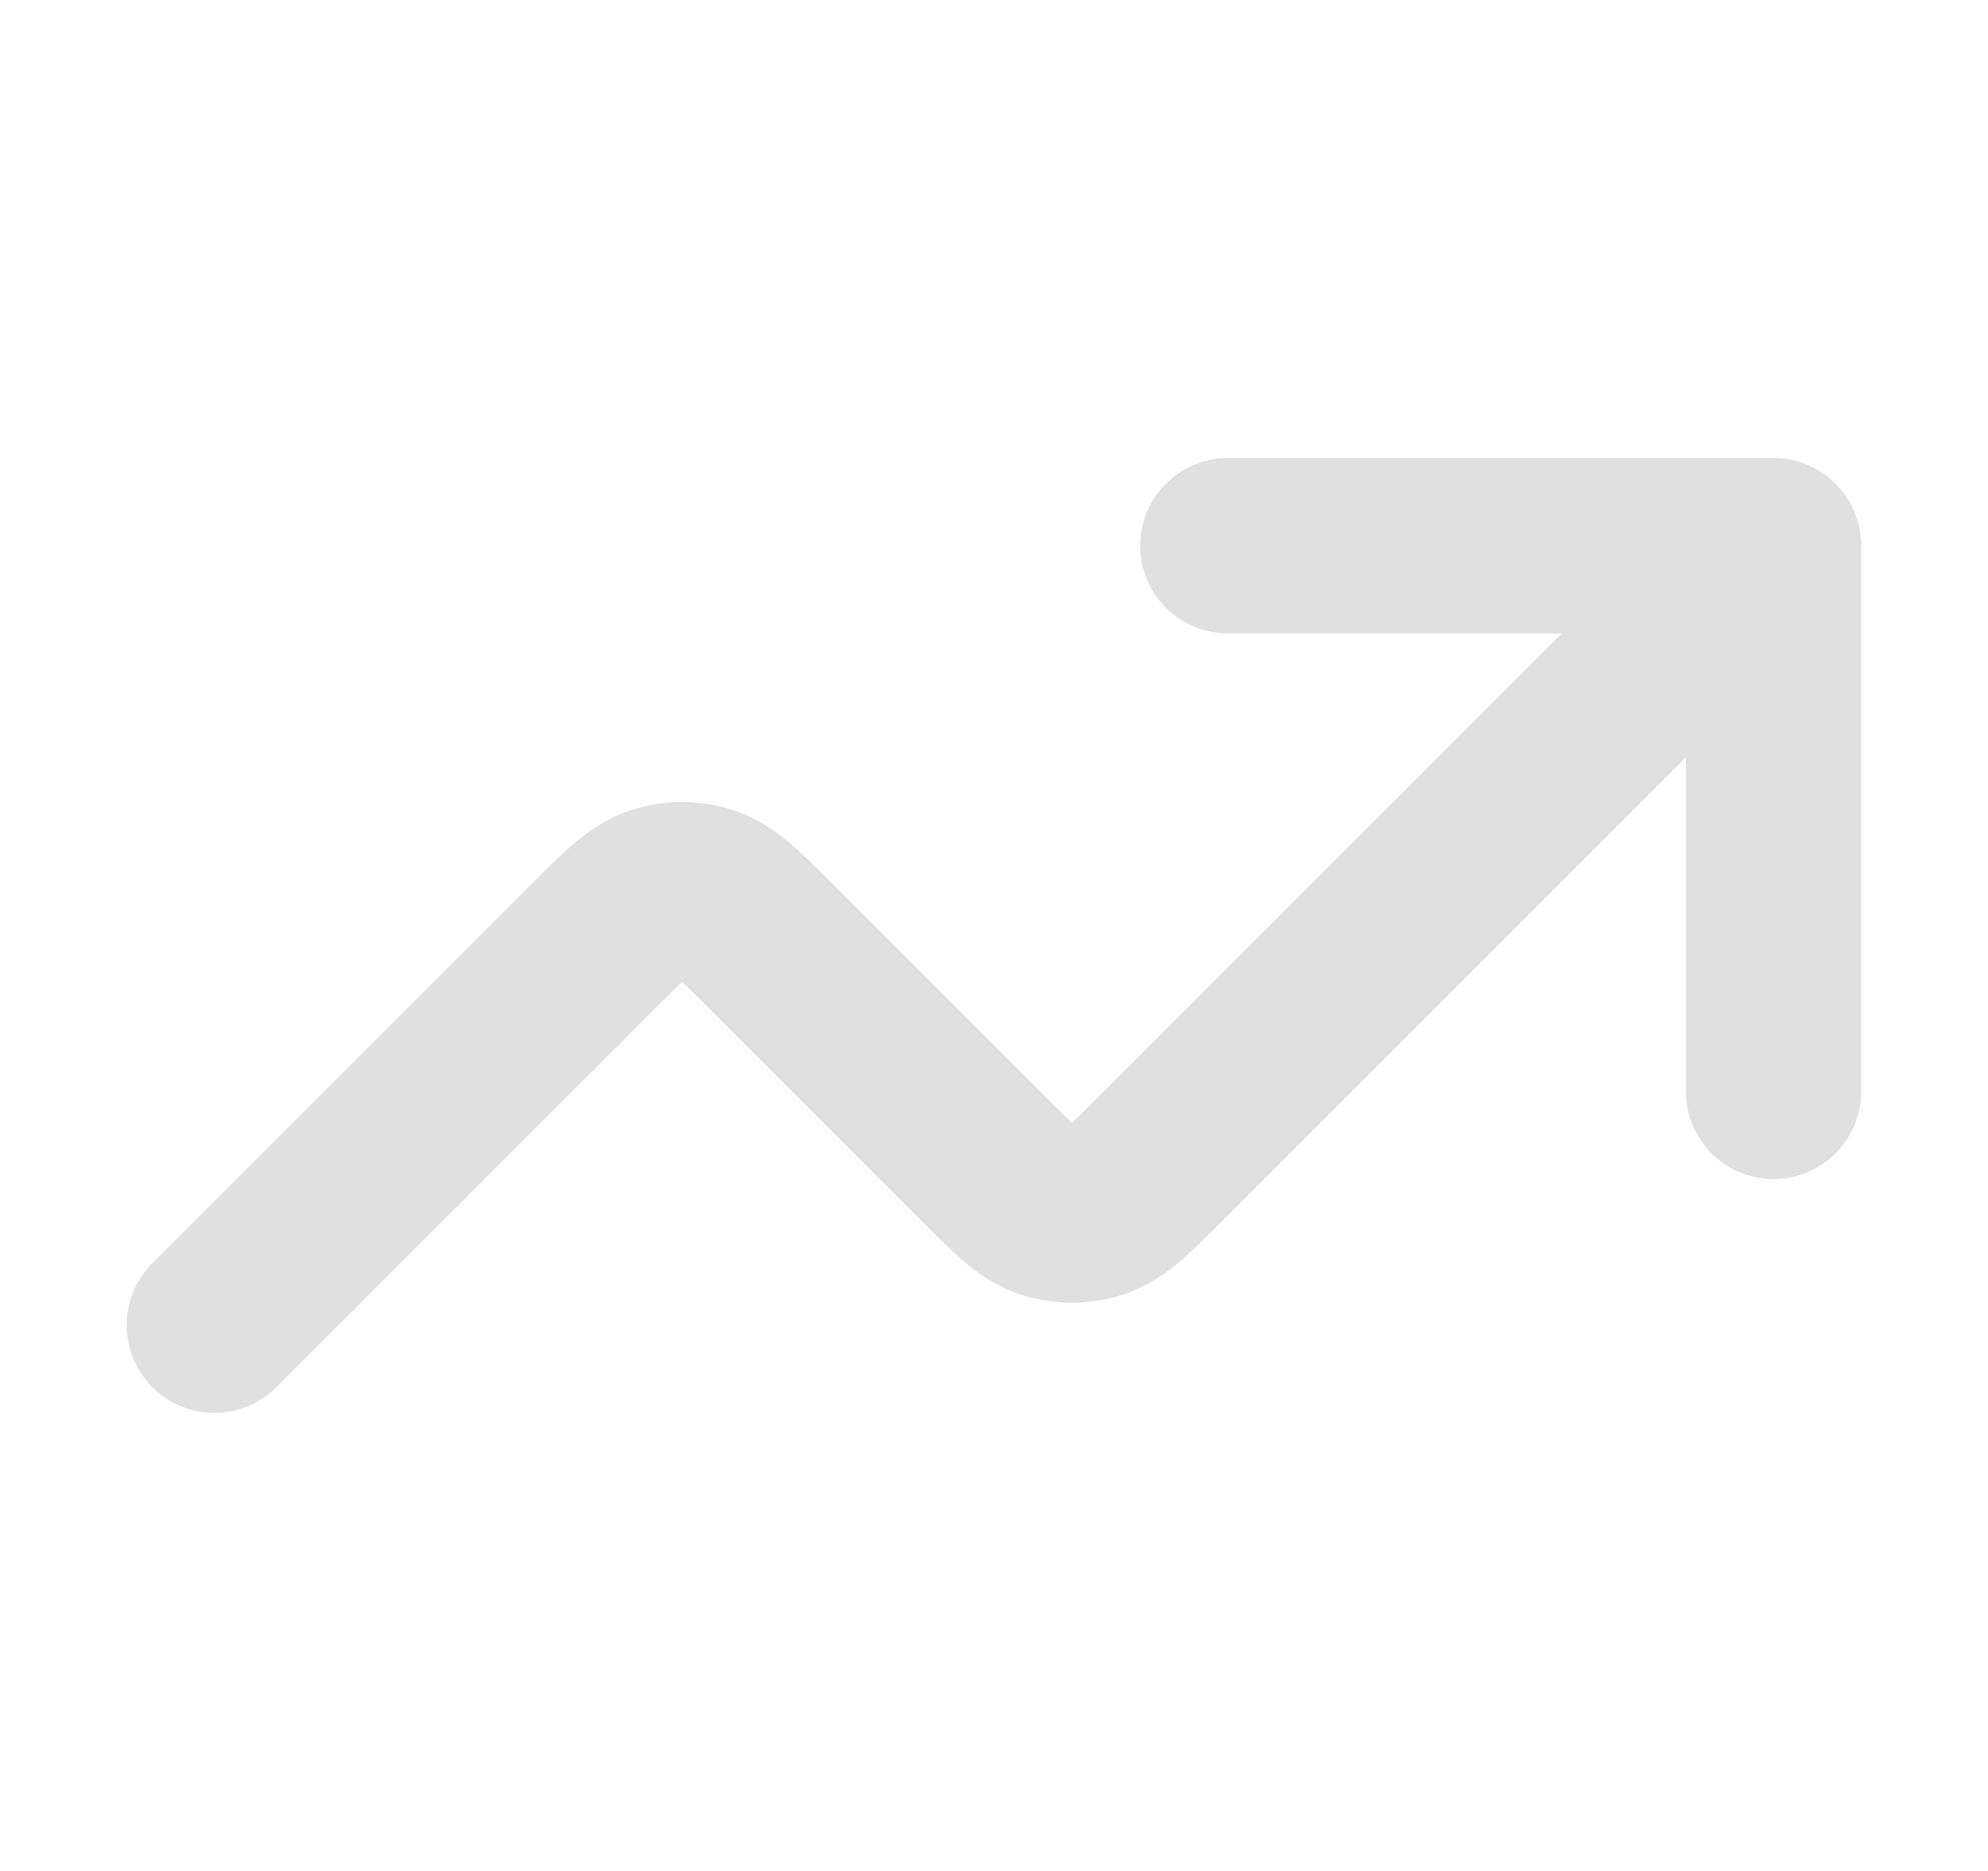 <svg width="17" height="16" viewBox="0 0 17 16" fill="none" xmlns="http://www.w3.org/2000/svg">
<path d="M15.166 4.667L9.921 9.912C9.657 10.176 9.525 10.308 9.372 10.358C9.238 10.401 9.094 10.401 8.96 10.358C8.808 10.308 8.676 10.176 8.412 9.912L6.587 8.087C6.323 7.823 6.191 7.691 6.039 7.642C5.905 7.598 5.761 7.598 5.627 7.642C5.475 7.691 5.343 7.823 5.079 8.087L1.833 11.333M15.166 4.667H10.5M15.166 4.667V9.333" stroke="#CBCBCB" stroke-opacity="0.6" stroke-width="1.5" stroke-linecap="round" stroke-linejoin="round"/>
</svg>
